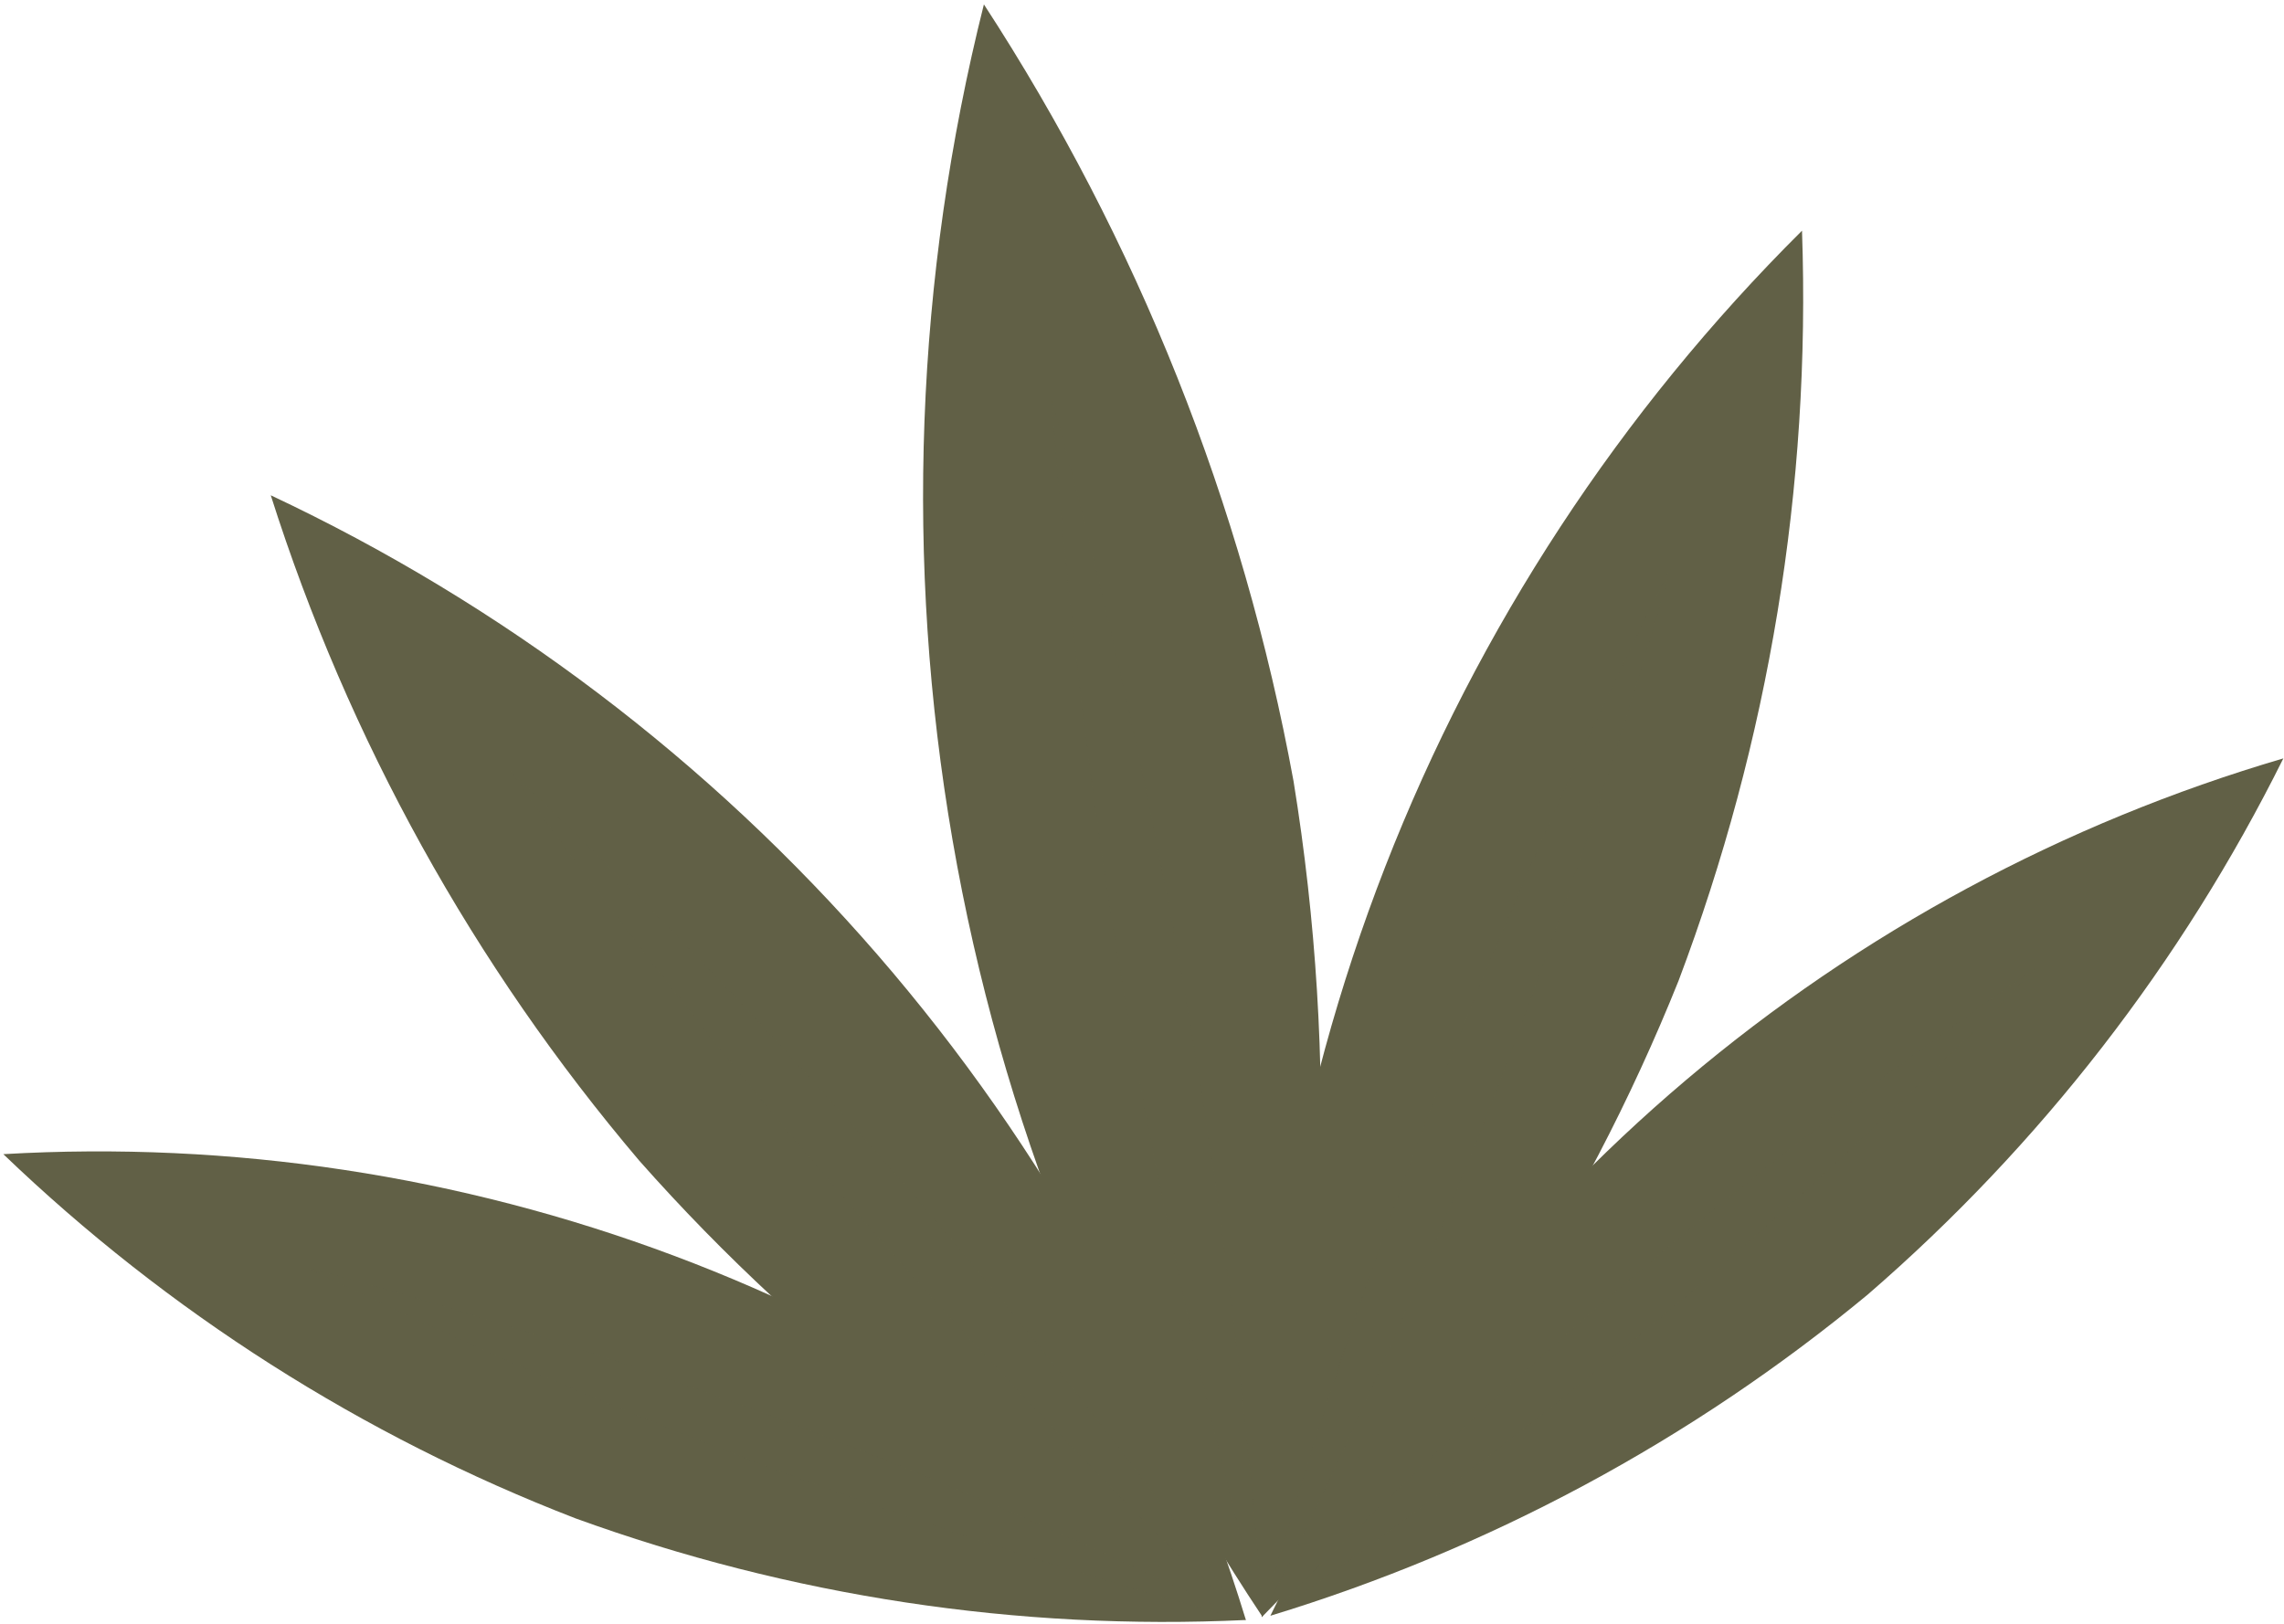 <?xml version="1.0" encoding="UTF-8"?> <svg xmlns="http://www.w3.org/2000/svg" width="353" height="251" viewBox="0 0 353 251" fill="none"> <path d="M199.923 120.775C206.896 163.722 205.263 207.626 195.119 249.937C170.951 213.692 154.635 172.79 147.22 129.862C139.805 86.934 141.456 42.929 152.065 0.677C175.814 37.145 192.081 77.968 199.923 120.775Z" fill="#616046"></path> <g style="mix-blend-mode:multiply" opacity="0.39"> <path d="M183.404 155.013C192.468 207.018 195.119 249.982 195.119 249.982C195.119 249.982 183.245 208.604 174.227 156.6C165.208 104.595 162.557 61.609 162.557 61.609C162.557 61.609 174.385 102.986 183.404 155.013Z" fill="#616046"></path> </g> <path d="M259.427 151.614C244.691 188.359 222.791 221.805 195.004 250.004C193.205 210.429 199.704 170.915 214.084 134.002C228.465 97.088 250.409 63.591 278.506 35.663C279.887 75.196 273.401 114.609 259.427 151.614Z" fill="#616046"></path> <g style="mix-blend-mode:multiply" opacity="0.39"> <path d="M230.534 170.513C213.109 215.267 195.049 250.005 195.049 250.005C195.049 250.005 205.223 212.185 222.649 167.454C240.074 122.723 258.134 87.963 258.134 87.963C258.134 87.963 247.915 125.782 230.534 170.513Z" fill="#616046"></path> </g> <path d="M98.813 179.441C125.046 209.086 156.912 233.219 192.557 250.435C180.951 212.546 161.546 177.504 135.591 147.56C109.636 117.616 77.703 93.433 41.846 76.565C53.83 114.293 73.194 149.263 98.813 179.441Z" fill="#616046"></path> <g style="mix-blend-mode:multiply" opacity="0.39"> <path d="M132.417 187.486C163.869 223.742 192.557 250.412 192.557 250.412C192.557 250.412 170.259 218.213 138.807 181.934C107.355 145.655 78.713 119.03 78.713 119.03C78.713 119.03 100.965 151.23 132.417 187.486Z" fill="#616046"></path> </g> <path d="M88.91 234.709C122.078 246.76 157.308 252.106 192.557 250.435C167.339 225.702 137.225 206.519 104.152 194.117C71.079 181.714 35.776 176.368 0.514 178.421C25.96 202.854 56.007 221.987 88.91 234.709Z" fill="#616046"></path> <g style="mix-blend-mode:multiply" opacity="0.39"> <path d="M118.663 226.733C158.749 241.779 192.557 250.436 192.557 250.436C192.557 250.436 161.4 234.71 121.314 219.663C81.229 204.617 47.42 195.961 47.42 195.961C47.42 195.961 78.713 211.687 118.663 226.733Z" fill="#616046"></path> </g> <path d="M288.659 200.13C261.479 222.631 230.099 239.507 196.342 249.778C211.749 217.987 233.637 189.772 260.6 166.946C287.562 144.12 319.003 127.189 352.9 117.239C337.192 148.855 315.355 177.031 288.659 200.13Z" fill="#616046"></path> <g style="mix-blend-mode:multiply" opacity="0.39"> <path d="M257.954 202.623C225.256 230.245 196.342 249.778 196.342 249.778C196.342 249.778 220.384 224.49 252.992 196.844C285.6 169.199 314.604 149.689 314.604 149.689C314.604 149.689 290.63 174.977 257.954 202.623Z" fill="#616046"></path> </g> </svg> 